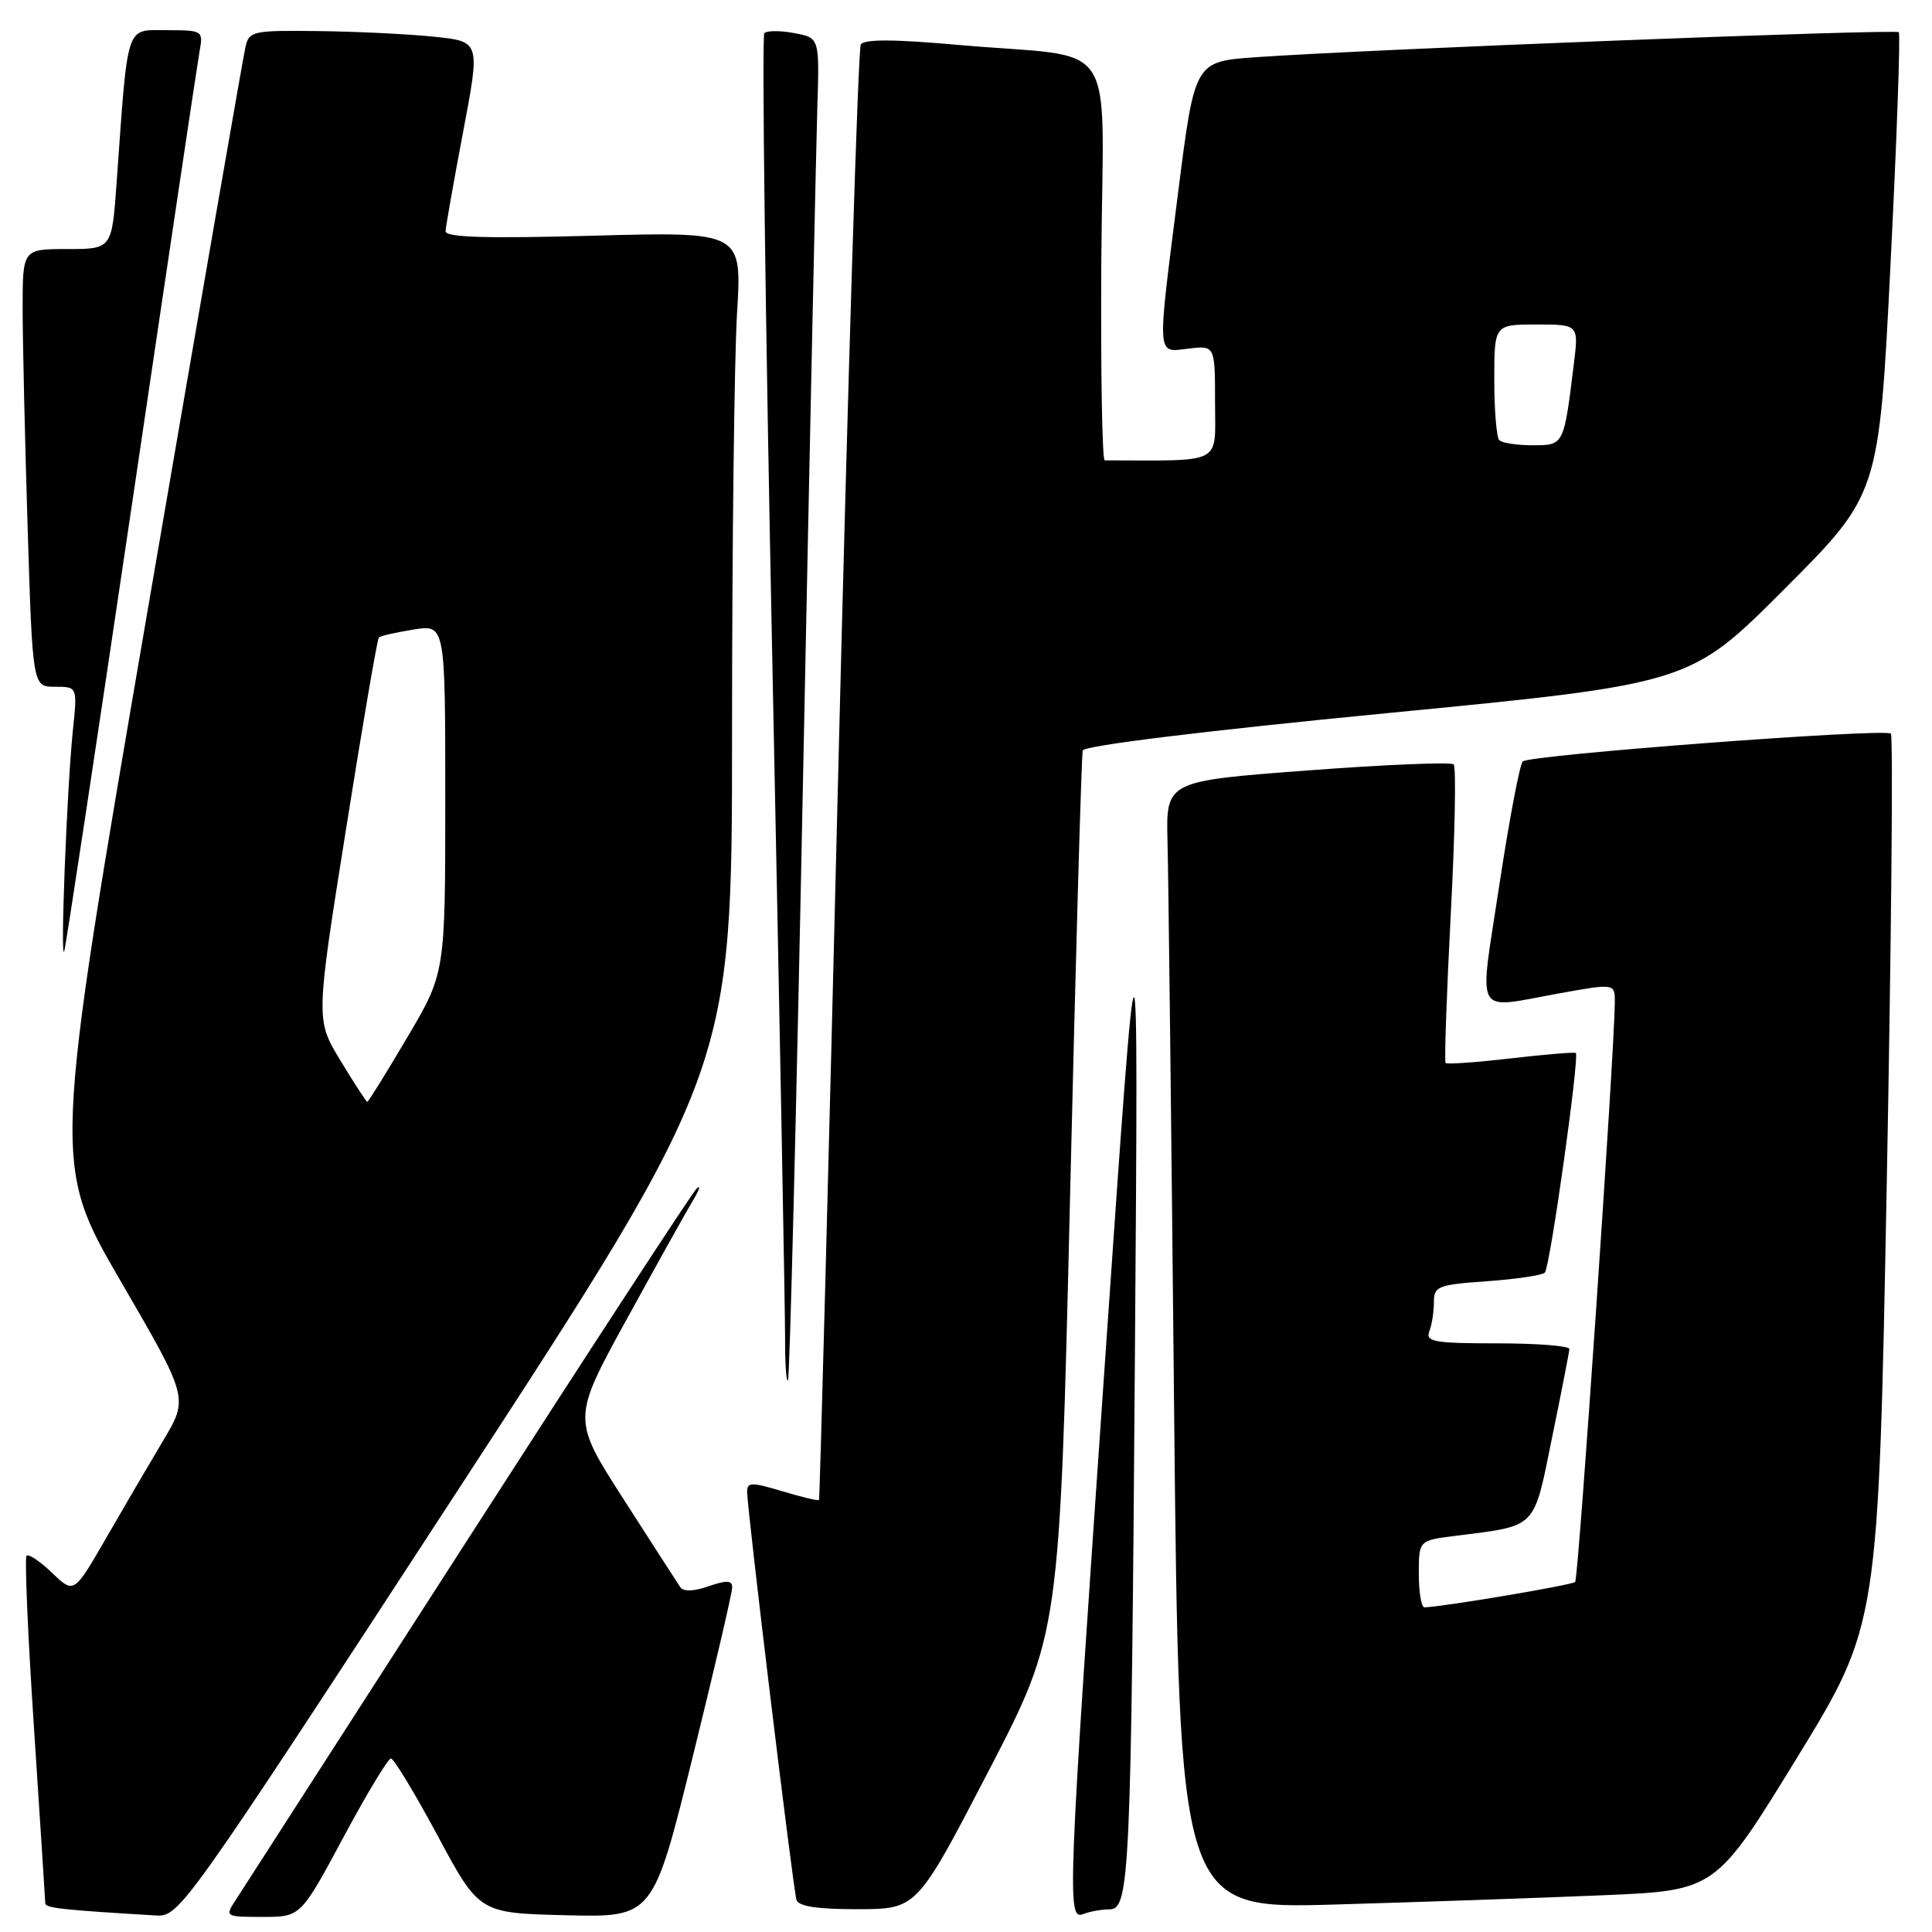<?xml version="1.0" encoding="UTF-8" standalone="no"?>
<!DOCTYPE svg PUBLIC "-//W3C//DTD SVG 1.1//EN" "http://www.w3.org/Graphics/SVG/1.1/DTD/svg11.dtd" >
<svg xmlns="http://www.w3.org/2000/svg" xmlns:xlink="http://www.w3.org/1999/xlink" version="1.1" viewBox="0 0 256 256">
 <g >
 <path fill="currentColor"
d=" M 60.41 197.86 C 97.00 141.72 97.00 141.72 97.00 97.01 C 97.00 72.43 97.30 47.45 97.66 41.51 C 98.32 30.70 98.32 30.70 78.66 31.23 C 64.35 31.62 59.01 31.46 59.04 30.63 C 59.07 30.01 60.11 24.10 61.36 17.50 C 63.64 5.50 63.64 5.50 57.57 4.87 C 54.23 4.52 47.35 4.18 42.27 4.12 C 33.47 4.01 33.01 4.11 32.52 6.25 C 32.23 7.49 26.36 41.29 19.48 81.36 C 6.97 154.23 6.97 154.23 15.98 169.74 C 24.99 185.25 24.99 185.25 21.63 190.87 C 19.78 193.97 16.37 199.80 14.04 203.84 C 9.80 211.19 9.80 211.19 6.91 208.42 C 5.32 206.89 3.80 205.87 3.52 206.14 C 3.25 206.42 3.69 216.74 4.51 229.07 C 5.32 241.41 5.99 251.82 6.00 252.20 C 6.00 252.82 8.23 253.07 20.66 253.81 C 23.77 254.00 24.30 253.25 60.41 197.86 Z  M 45.48 243.50 C 48.57 237.72 51.42 233.01 51.80 233.01 C 52.19 233.02 54.98 237.63 58.00 243.26 C 63.50 253.50 63.50 253.50 75.02 253.78 C 86.53 254.06 86.53 254.06 91.79 232.78 C 94.68 221.08 97.04 210.96 97.02 210.30 C 97.01 209.40 96.24 209.37 93.89 210.19 C 91.94 210.87 90.55 210.92 90.14 210.31 C 89.79 209.79 86.42 204.56 82.65 198.69 C 75.79 188.01 75.79 188.01 83.07 174.76 C 87.07 167.47 91.02 160.38 91.86 159.00 C 92.69 157.62 92.89 156.95 92.30 157.50 C 91.72 158.05 78.07 178.97 61.97 204.00 C 45.87 229.03 32.04 250.51 31.24 251.75 C 29.78 253.98 29.82 254.00 34.81 254.00 C 39.84 254.00 39.84 254.00 45.48 243.50 Z  M 147.00 253.00 C 149.69 253.00 149.88 248.85 150.39 178.50 C 150.84 116.50 150.84 116.50 146.48 179.50 C 141.43 252.33 141.35 254.46 143.58 253.61 C 144.45 253.27 145.99 253.00 147.00 253.00 Z  M 130.96 234.73 C 140.42 216.50 140.42 216.50 141.79 158.50 C 142.54 126.60 143.30 100.02 143.47 99.44 C 143.67 98.80 159.72 96.83 183.86 94.49 C 223.92 90.60 223.92 90.60 236.45 78.05 C 248.97 65.50 248.97 65.50 250.50 35.10 C 251.34 18.37 251.83 4.50 251.60 4.27 C 251.16 3.82 180.72 6.56 166.41 7.58 C 158.31 8.15 158.31 8.15 156.13 25.33 C 153.28 47.82 153.20 46.69 157.50 46.19 C 161.00 45.78 161.00 45.78 161.00 53.39 C 161.00 61.68 162.27 61.02 146.38 61.00 C 146.04 61.00 145.84 49.10 145.93 34.56 C 146.14 4.07 148.64 7.87 127.10 5.96 C 118.47 5.19 114.51 5.17 114.06 5.90 C 113.70 6.48 112.36 50.05 111.06 102.73 C 109.77 155.40 108.63 198.61 108.52 198.75 C 108.42 198.89 106.23 198.37 103.66 197.60 C 99.57 196.37 99.00 196.38 99.00 197.69 C 99.00 200.00 105.09 250.34 105.54 251.75 C 105.81 252.61 108.36 252.99 113.72 252.98 C 121.50 252.95 121.50 252.95 130.96 234.73 Z  M 212.42 251.13 C 227.33 250.50 227.33 250.50 238.12 232.90 C 248.90 215.31 248.90 215.31 250.01 156.54 C 250.62 124.22 250.86 97.52 250.55 97.21 C 249.81 96.47 202.73 100.02 201.78 100.89 C 201.38 101.25 199.98 108.62 198.67 117.27 C 195.96 135.23 195.09 133.68 206.75 131.60 C 214.00 130.30 214.00 130.30 213.97 132.90 C 213.89 139.96 209.15 209.19 208.72 209.62 C 208.30 210.03 191.13 212.93 188.75 212.98 C 188.34 212.99 188.00 211.00 188.00 208.56 C 188.00 204.12 188.00 204.12 192.75 203.52 C 203.79 202.12 203.16 202.76 205.66 190.47 C 206.90 184.44 207.93 179.16 207.95 178.75 C 207.98 178.34 203.68 178.00 198.39 178.00 C 190.04 178.00 188.87 177.79 189.39 176.42 C 189.73 175.55 190.00 173.81 190.00 172.55 C 190.00 170.44 190.52 170.23 197.04 169.77 C 200.91 169.49 204.36 168.98 204.70 168.63 C 205.38 167.96 209.32 139.95 208.80 139.53 C 208.64 139.39 204.76 139.71 200.19 140.24 C 195.61 140.77 191.72 141.05 191.55 140.85 C 191.37 140.66 191.68 131.82 192.23 121.20 C 192.79 110.59 192.96 101.63 192.62 101.29 C 192.29 100.95 183.57 101.31 173.25 102.09 C 154.50 103.50 154.50 103.50 154.70 111.50 C 154.82 115.90 155.21 149.53 155.57 186.23 C 156.24 252.95 156.24 252.95 176.87 252.36 C 188.22 252.03 204.21 251.48 212.42 251.13 Z  M 106.41 103.00 C 107.29 59.27 108.14 19.34 108.30 14.26 C 108.59 5.01 108.59 5.01 105.25 4.39 C 103.41 4.04 101.62 4.04 101.28 4.39 C 100.93 4.74 101.41 42.48 102.35 88.26 C 103.29 134.04 104.04 174.16 104.03 177.42 C 104.01 180.67 104.19 183.15 104.41 182.92 C 104.64 182.69 105.54 146.73 106.41 103.00 Z  M 17.46 67.00 C 22.13 35.38 26.18 8.26 26.45 6.75 C 26.94 4.06 26.85 4.00 22.07 4.00 C 16.59 4.00 16.98 2.80 15.45 24.25 C 14.82 33.00 14.82 33.00 8.91 33.00 C 3.00 33.00 3.00 33.00 3.00 40.84 C 3.00 45.15 3.30 58.20 3.66 69.84 C 4.32 91.00 4.32 91.00 7.29 91.00 C 10.26 91.00 10.26 91.00 9.66 96.75 C 8.87 104.28 7.95 127.94 8.52 126.00 C 8.76 125.17 12.78 98.62 17.46 67.00 Z  M 45.13 140.56 C 41.83 135.13 41.83 135.13 45.83 109.99 C 48.02 96.16 49.99 84.68 50.20 84.47 C 50.40 84.26 52.47 83.79 54.79 83.42 C 59.00 82.74 59.00 82.74 59.00 105.84 C 59.00 128.94 59.00 128.94 53.96 137.47 C 51.19 142.16 48.81 146.00 48.67 146.00 C 48.54 146.00 46.94 143.55 45.13 140.56 Z  M 198.67 58.33 C 198.30 57.97 198.00 54.37 198.00 50.33 C 198.00 43.00 198.00 43.00 203.59 43.00 C 209.19 43.00 209.19 43.00 208.54 48.25 C 207.21 59.05 207.24 59.00 203.09 59.00 C 201.02 59.00 199.03 58.70 198.67 58.33 Z "/>
</g>
</svg>